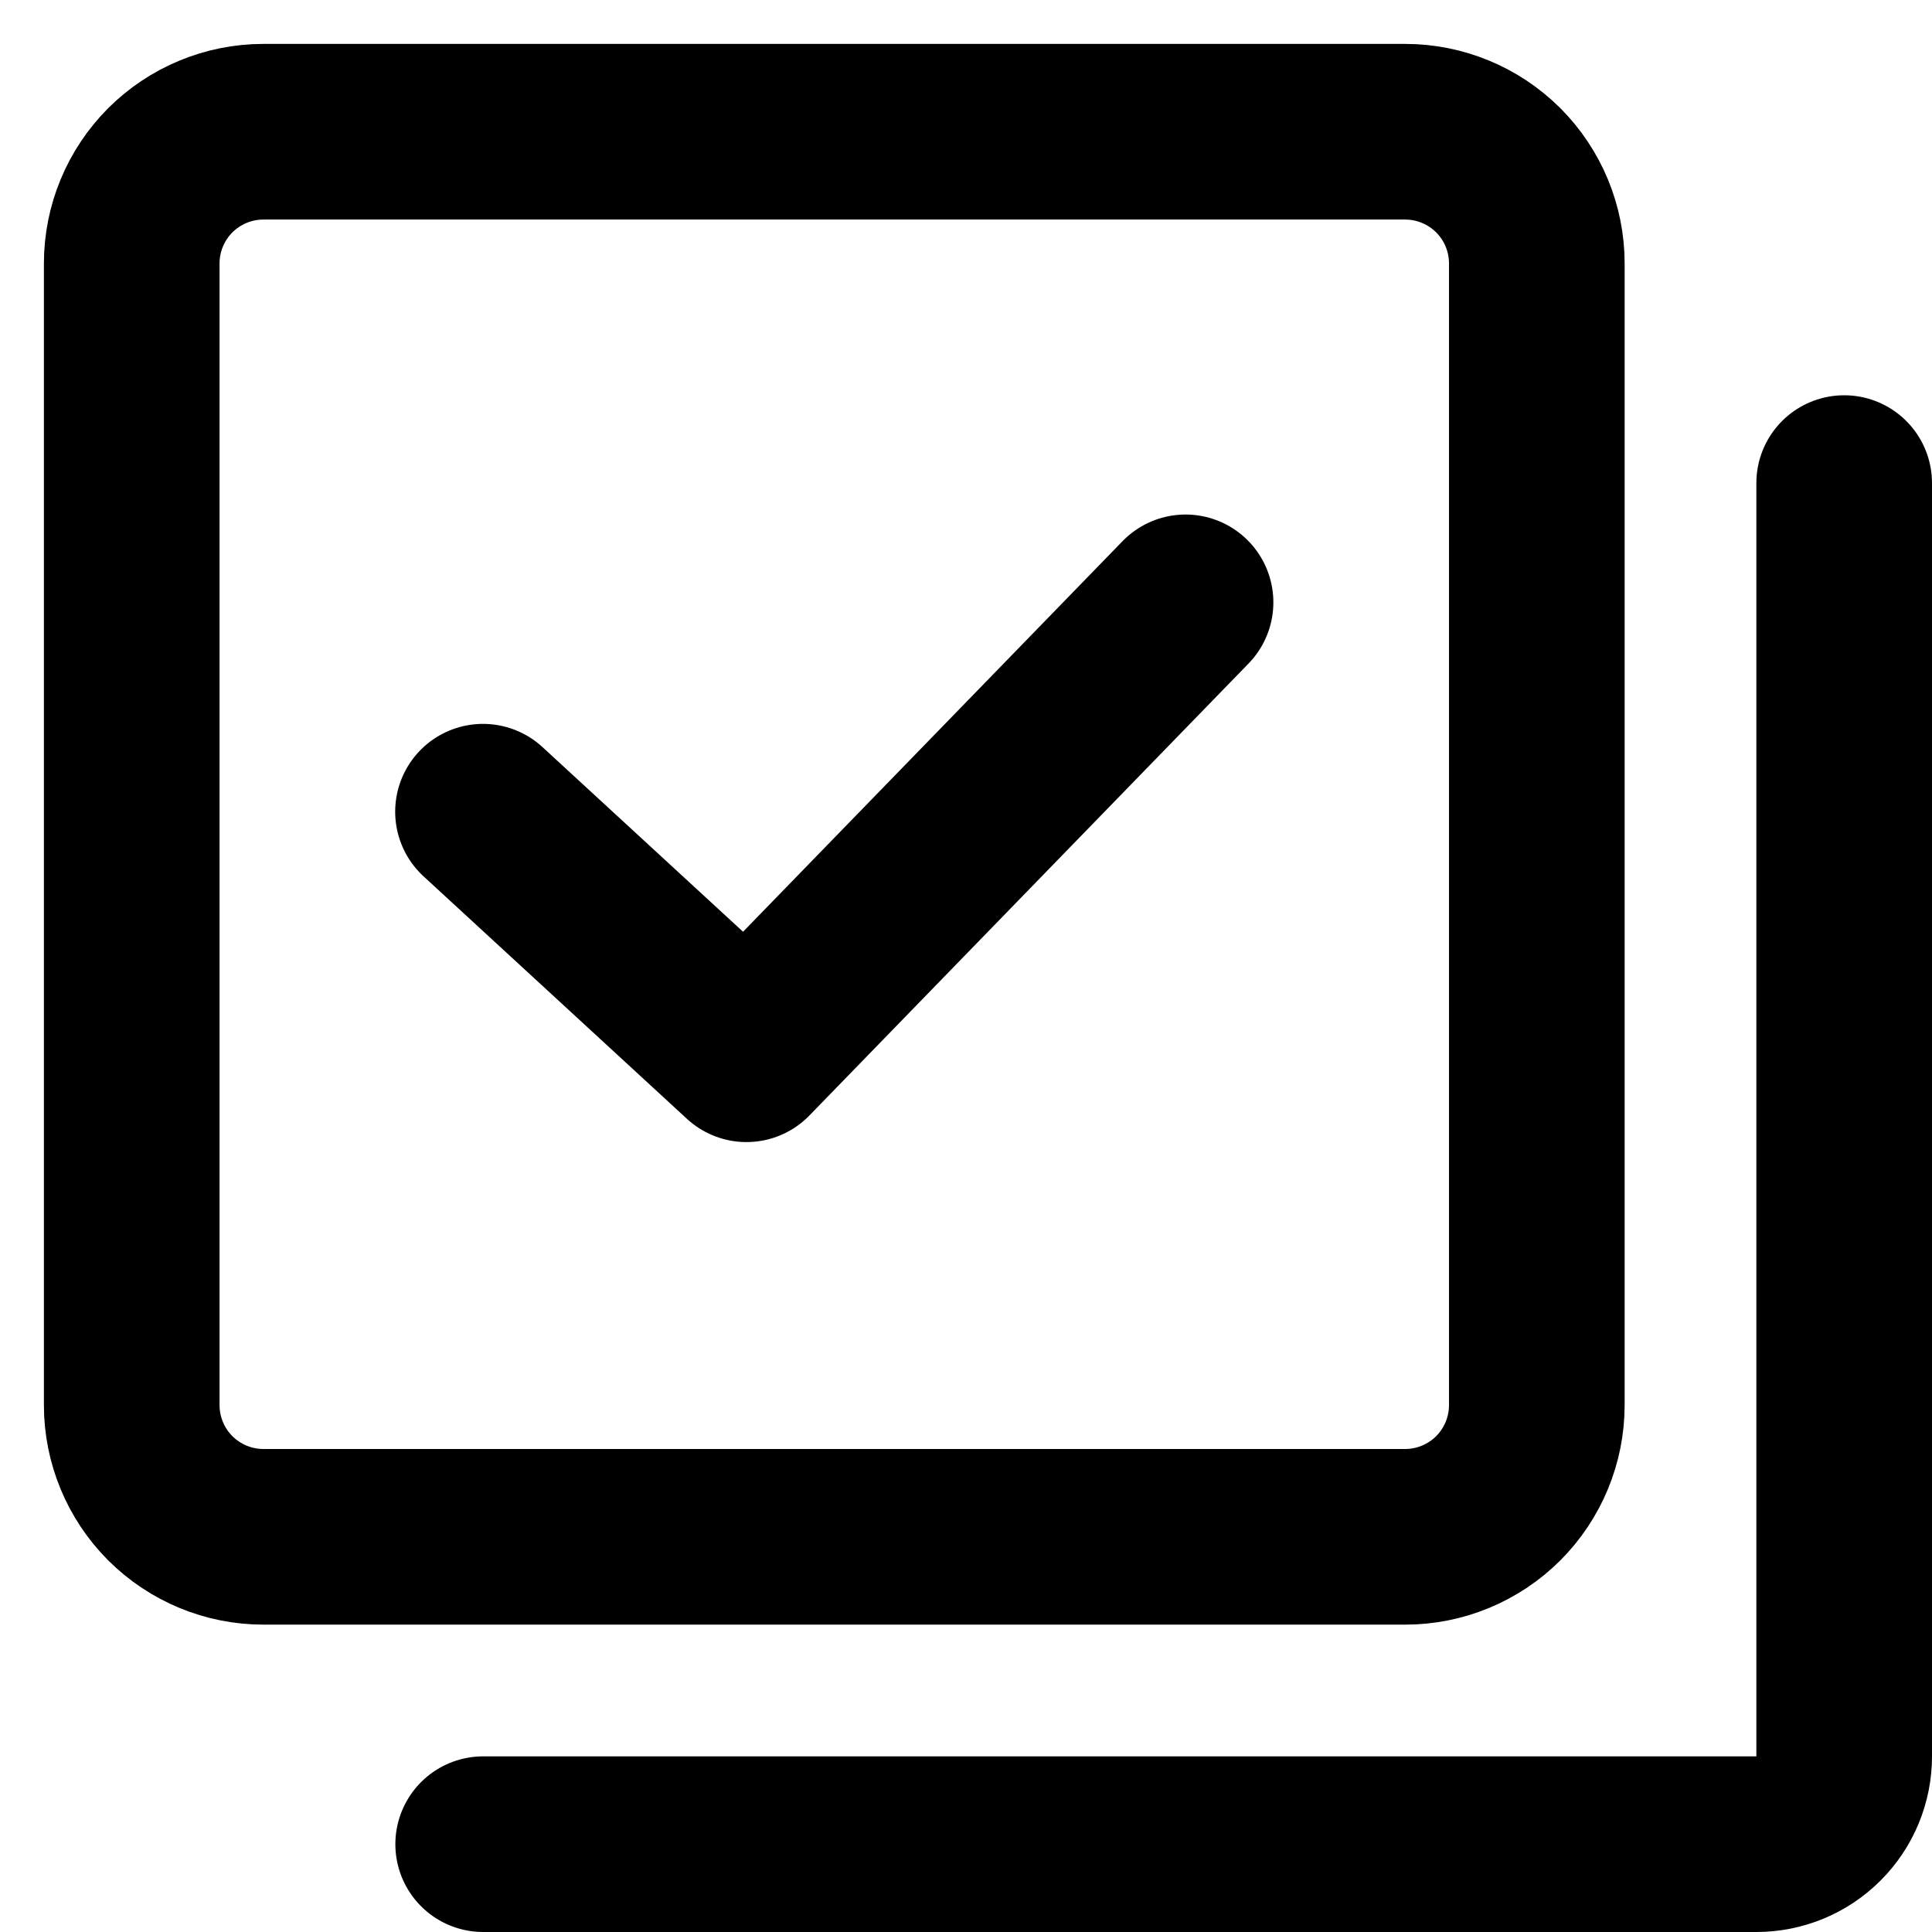 <svg width="22" height="22" viewBox="0 0 22 22" fill="none" xmlns="http://www.w3.org/2000/svg">
<path d="M16 1.5H3C2.602 1.5 2.221 1.658 1.939 1.939C1.658 2.221 1.5 2.602 1.5 3V16C1.5 16.398 1.658 16.779 1.939 17.061C2.221 17.342 2.602 17.5 3 17.5H16C16.398 17.5 16.779 17.342 17.061 17.061C17.342 16.779 17.5 16.398 17.5 16V3C17.5 2.602 17.342 2.221 17.061 1.939C16.779 1.658 16.398 1.5 16 1.5Z" stroke="black" stroke-width="2" stroke-linejoin="round"/>
<path d="M21 5.501V20C21 20.265 20.895 20.52 20.707 20.707C20.52 20.895 20.265 21 20 21H5.502M5.5 9.243L8.5 12.005L13.5 6.859" stroke="black" stroke-width="2" stroke-linecap="round" stroke-linejoin="round"/>
</svg>
